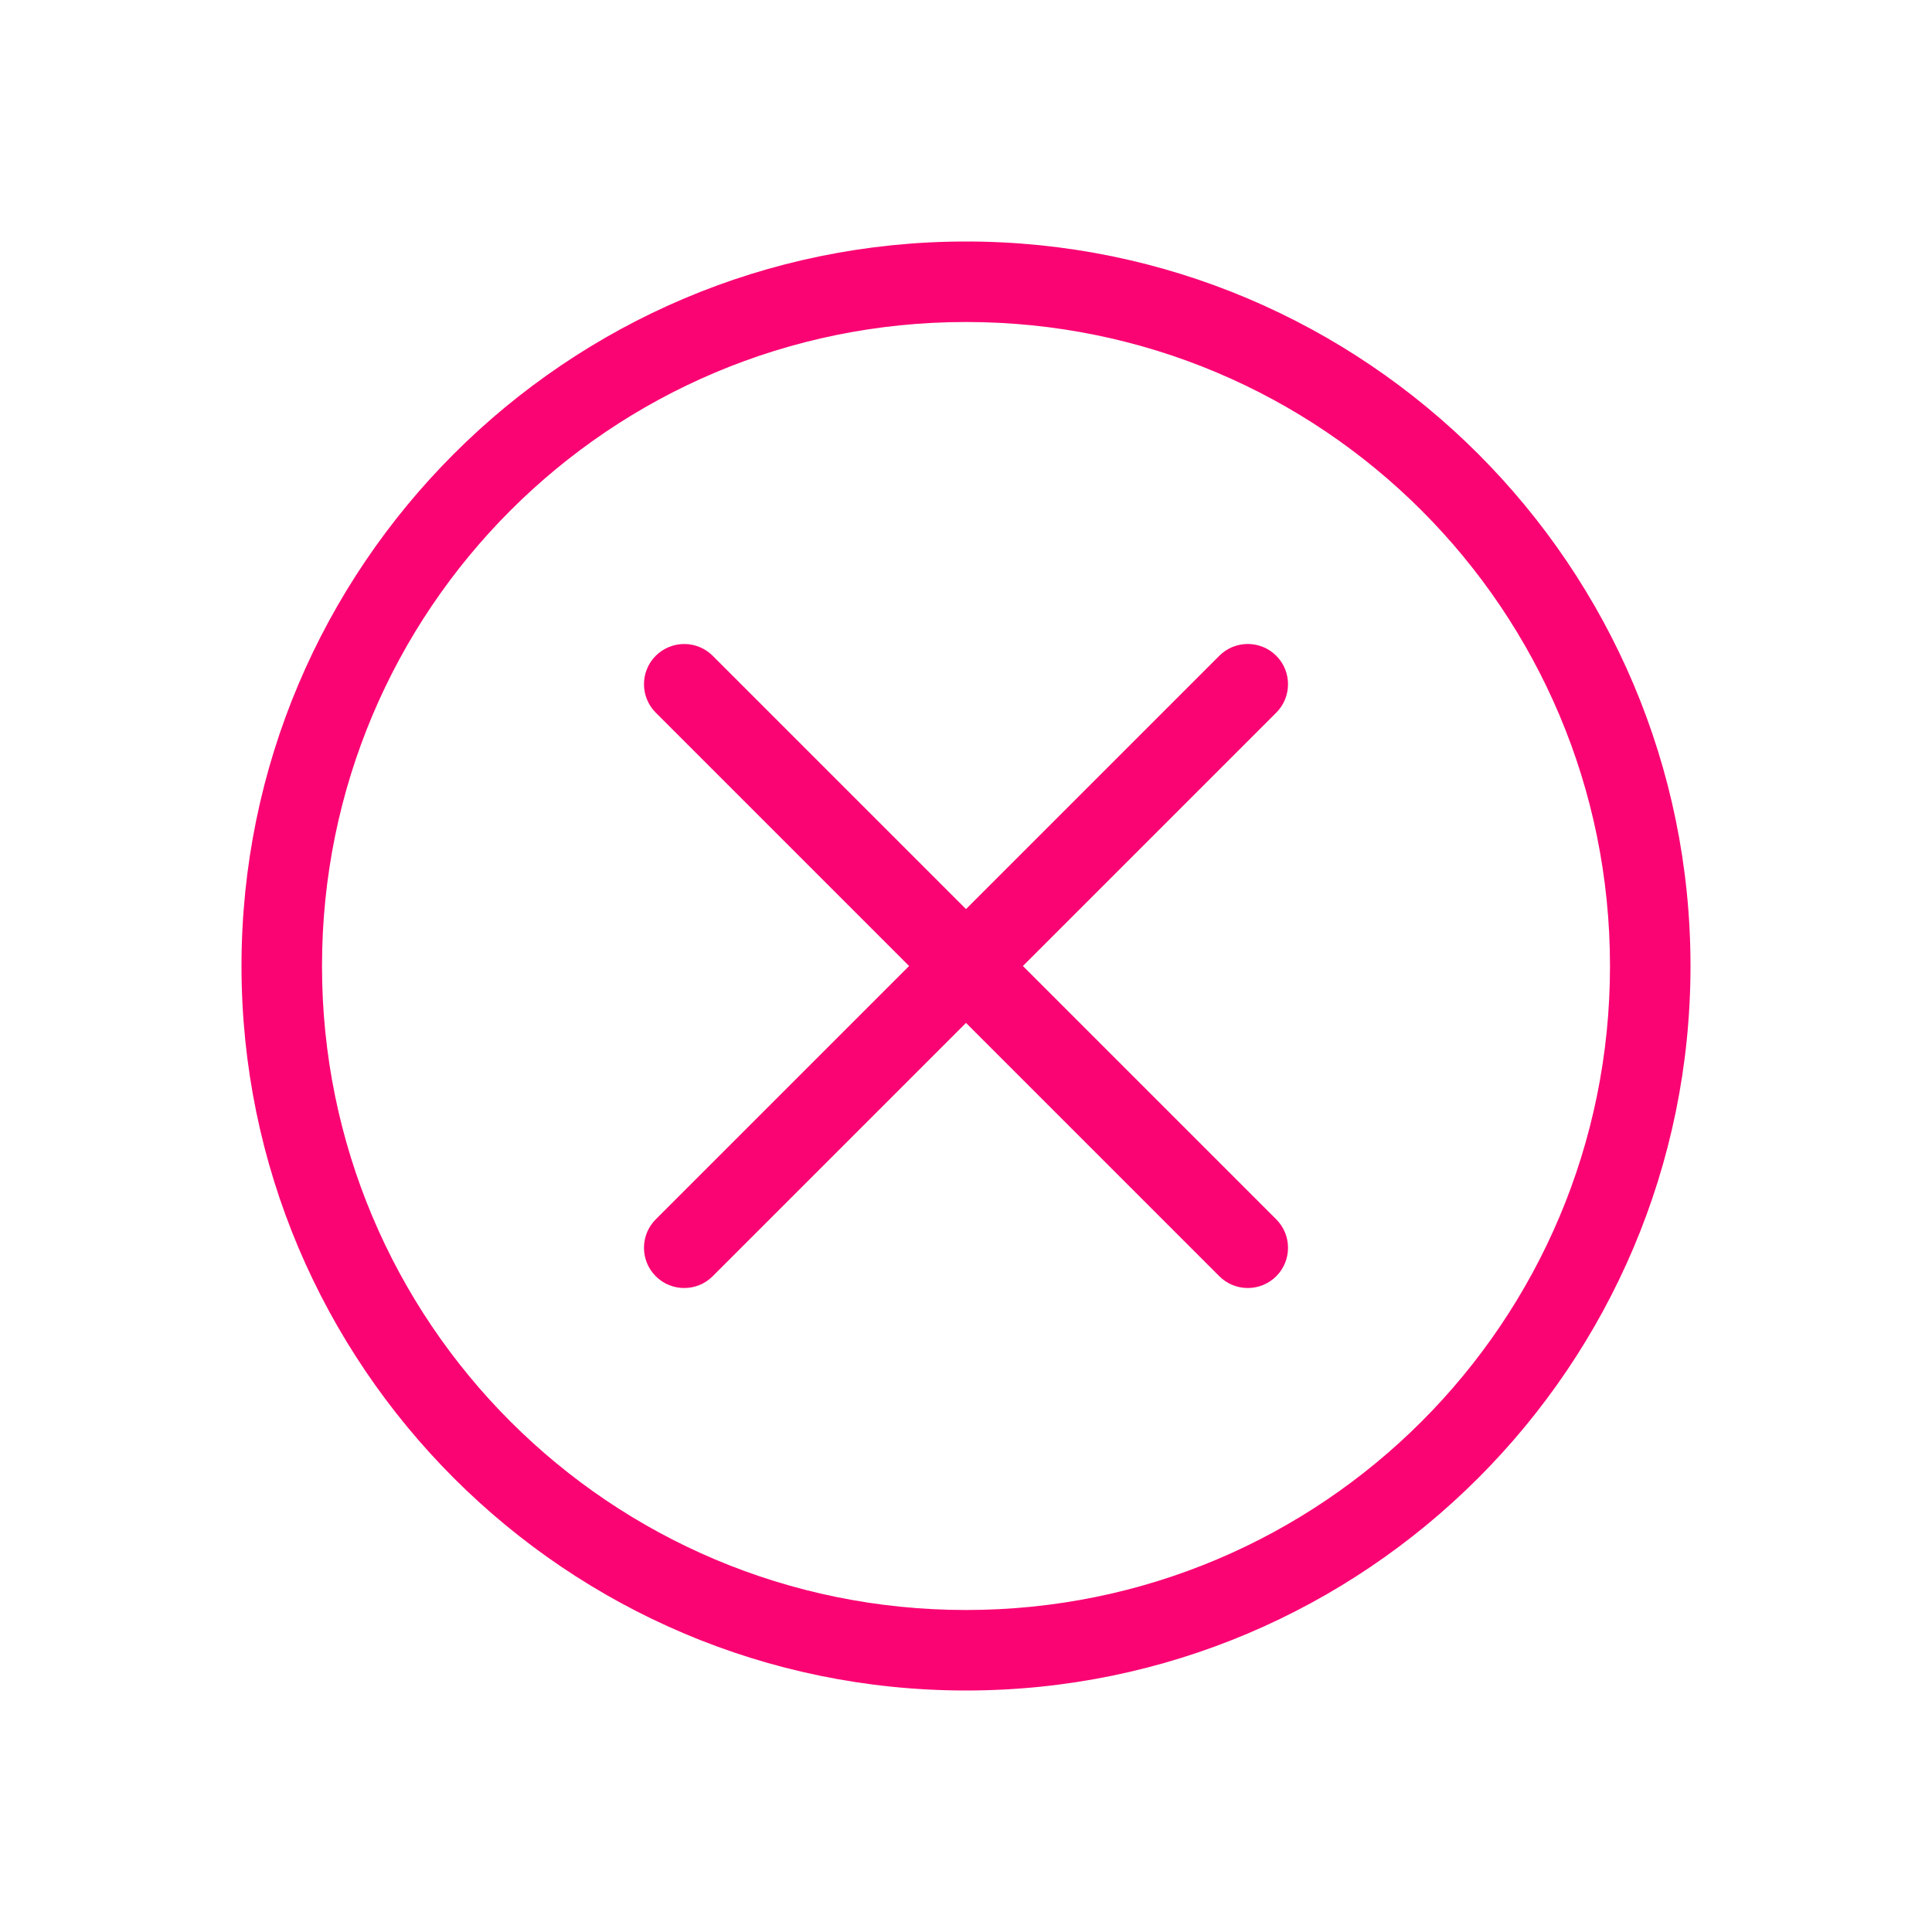 <?xml version="1.0" encoding="UTF-8"?>
<!-- Created with Inkscape (http://www.inkscape.org/) -->
<svg width="24" height="24" version="1.0" xmlns="http://www.w3.org/2000/svg" xmlns:cc="http://creativecommons.org/ns#" xmlns:dc="http://purl.org/dc/elements/1.1/" xmlns:rdf="http://www.w3.org/1999/02/22-rdf-syntax-ns#">
	<defs>
		<style id="current-color-scheme" type="text/css">.ColorScheme-Text {color:#090d11;}
			.ColorScheme-NegativeText{color:#fa0473;}</style>
	</defs>
	<path id="b" class="ColorScheme-NegativeText error" d="m12 3c-4.965 0-9 4.035-9 9 0 4.965 4.035 9 9 9 4.965 0 9-4.035 9-9 0-4.965-4.035-9-9-9zm0 1c4.424 0 8 3.576 8 8 0 4.424-3.576 8-8 8-4.424 0-8-3.576-8-8 0-4.424 3.576-8 8-8zm-3.5 4c-0.133 2e-5 -0.26 0.053-0.354 0.146-0.195 0.195-0.195 0.512 0 0.707l3.147 3.147-3.147 3.147c-0.195 0.195-0.195 0.512 0 0.707 0.195 0.195 0.512 0.195 0.707 0l3.147-3.147 3.147 3.147c0.195 0.195 0.512 0.195 0.707 0 0.195-0.195 0.195-0.512 0-0.707l-3.147-3.147 3.147-3.147c0.195-0.195 0.195-0.512 0-0.707-0.195-0.195-0.512-0.195-0.707 0l-3.147 3.147-3.147-3.147c-0.094-0.094-0.221-0.146-0.354-0.146z" style="fill:currentColor"/>
</svg>
